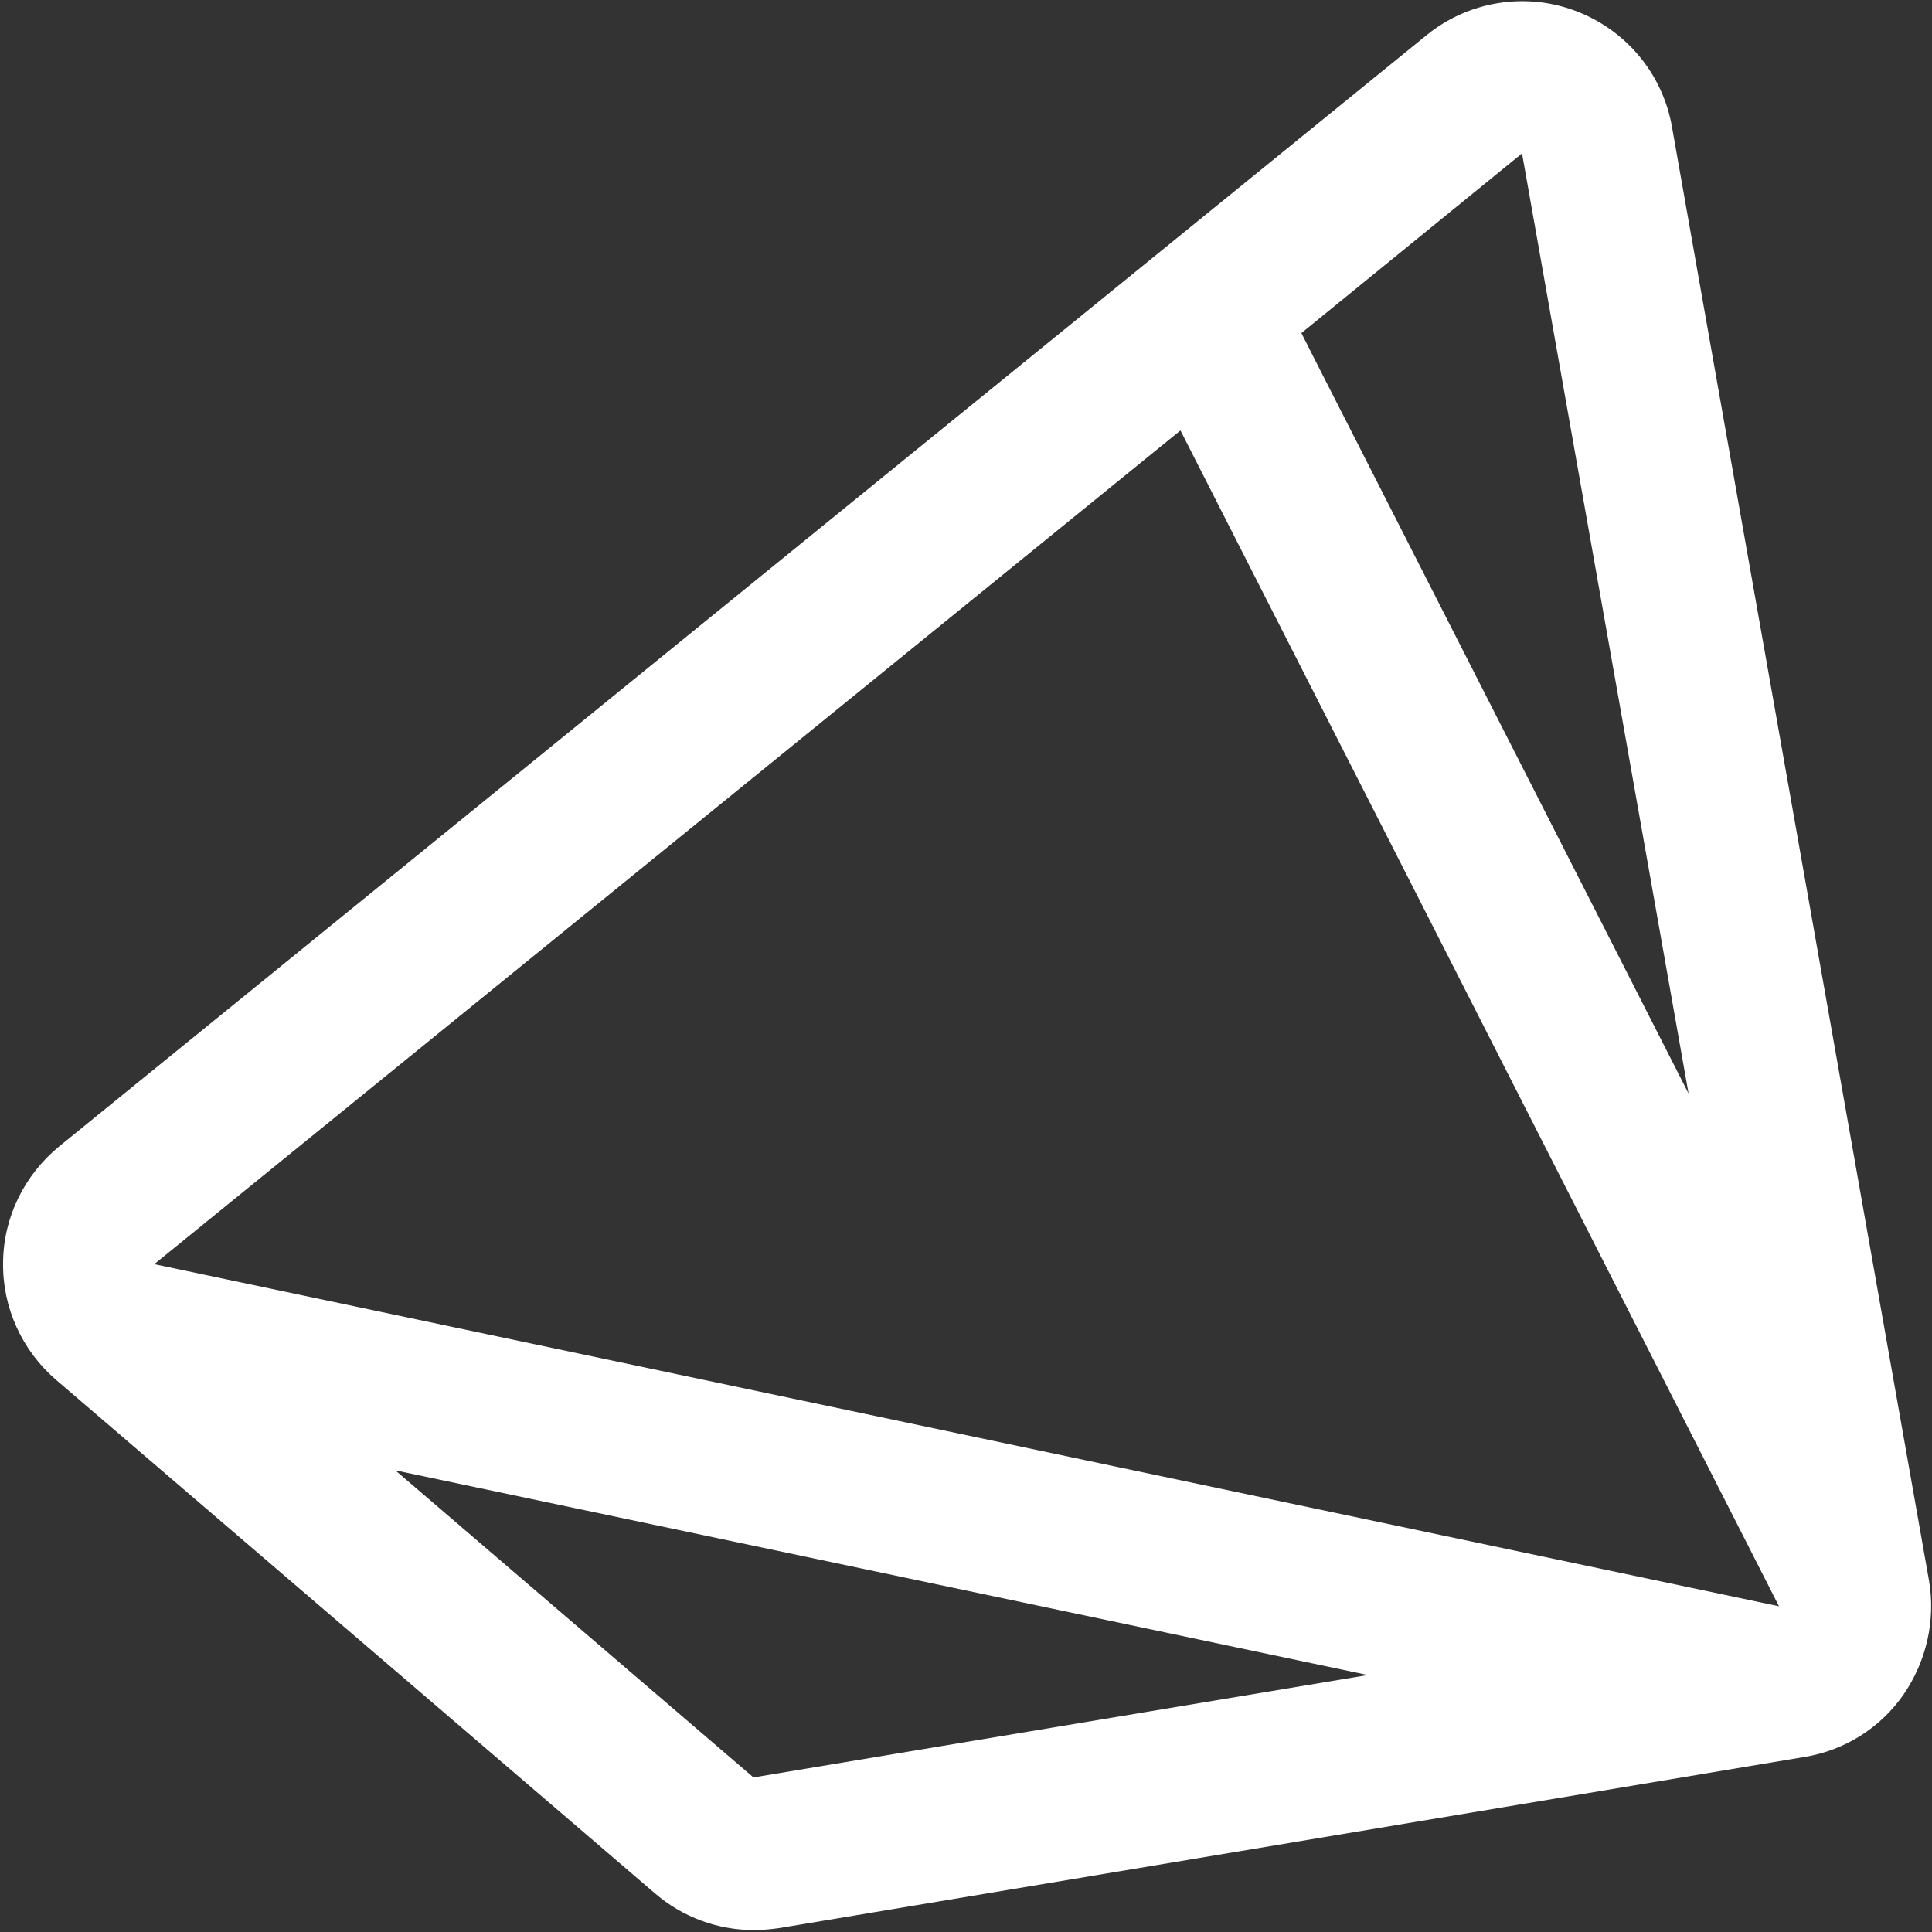 <?xml version="1.0" encoding="utf-8"?>
<!-- Generator: Adobe Illustrator 18.1.0, SVG Export Plug-In . SVG Version: 6.00 Build 0)  -->
<!DOCTYPE svg PUBLIC "-//W3C//DTD SVG 1.1//EN" "http://www.w3.org/Graphics/SVG/1.1/DTD/svg11.dtd">
<svg version="1.1" id="Layer_1" xmlns="http://www.w3.org/2000/svg" xmlns:xlink="http://www.w3.org/1999/xlink" x="0px" y="0px"
	 viewBox="0 0 500 500" enable-background="new 0 0 500 500" xml:space="preserve">
<rect x="0" y="0" width="500" height="500" fill="#333333" stroke="none"/>
<path fill="#FFFFFF" d="M499.2,408.9L432.7,32.8c-2.4-13.7-11.9-25.1-25-30c-4.5-1.7-9.1-2.5-13.7-2.5c-8.9,0-17.7,3-24.8,8.8
	L15.3,296.7c-9,7.4-14.4,18.3-14.5,30c-0.2,11.7,4.9,22.8,13.7,30.4l155,132.9c7.2,6.2,16.3,9.5,25.6,9.5c2.2,0,4.3-0.2,6.5-0.5
	l265.4-44.3c10.4-1.7,19.6-7.5,25.6-16.1C498.6,429.9,501,419.2,499.2,408.9z M393.9,39.7L437,283L340.6,93.7l-3.8-7.5L393.9,39.7z
	 M102.2,380.5l251.8,53l-159,26.5l-155-132.9l265.5-215.7l154.9,304.3L40.1,327.2L102.2,380.5z"/>
</svg>
